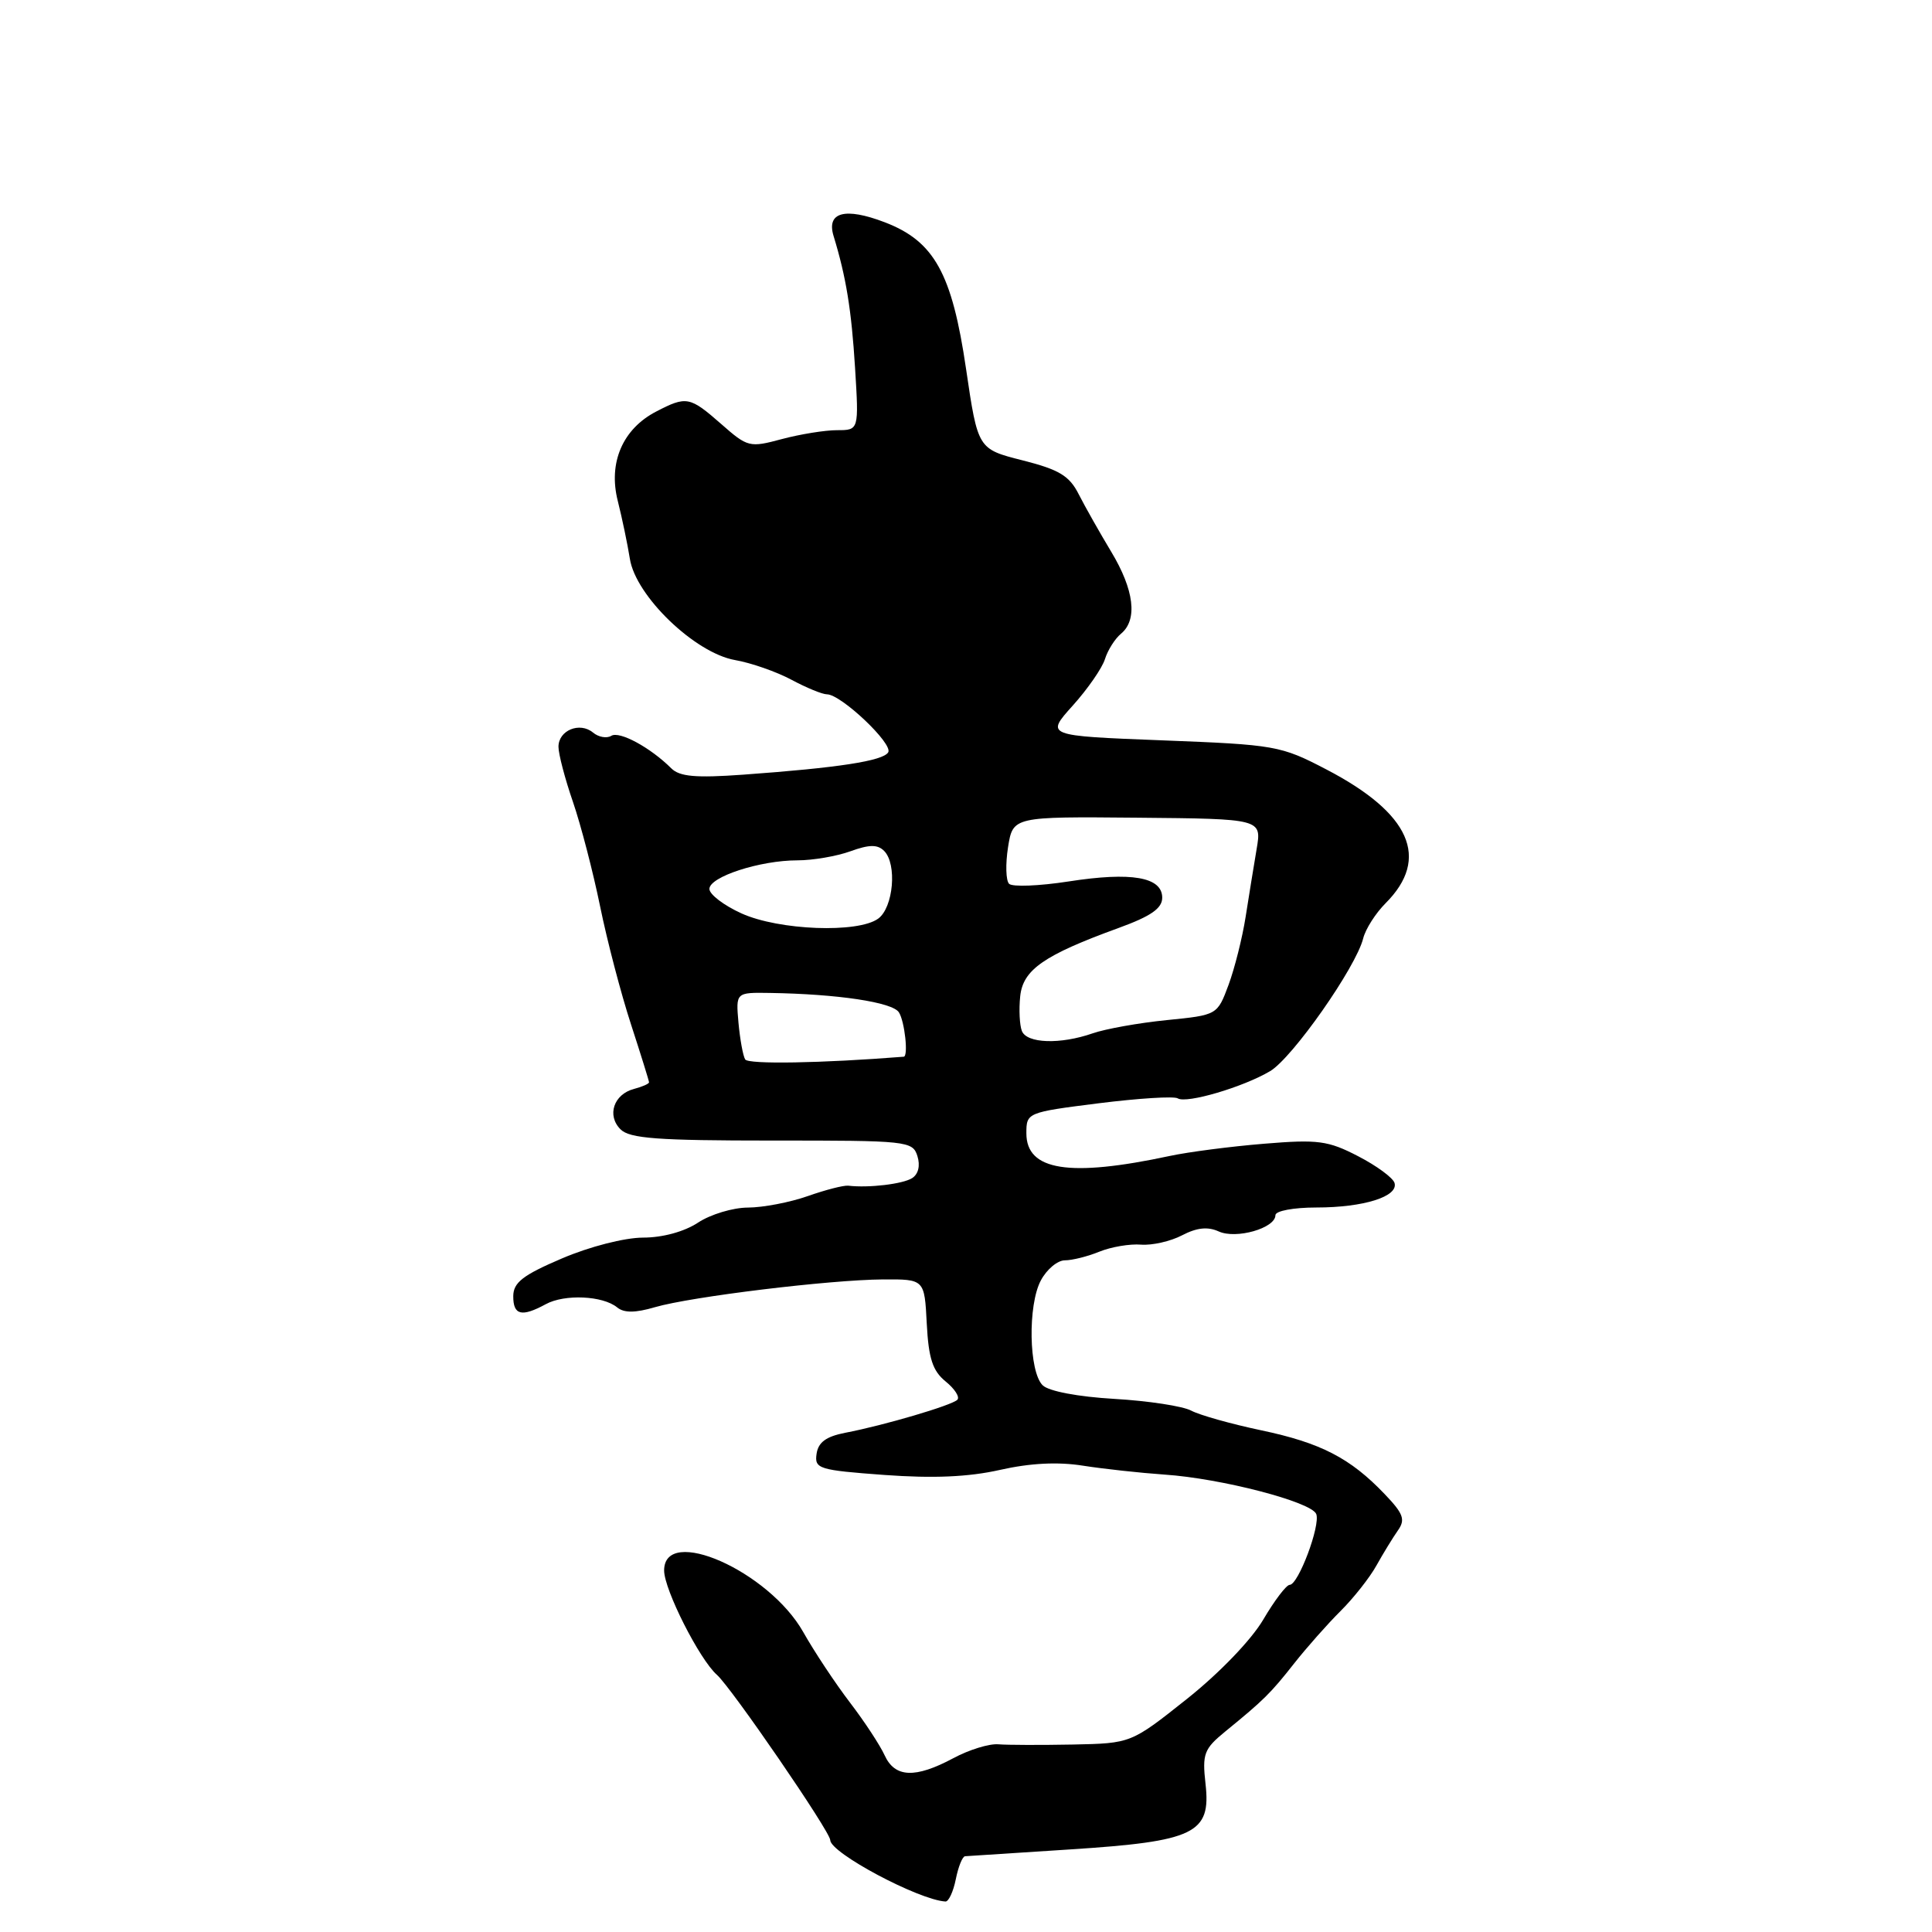 <?xml version="1.0" encoding="UTF-8" standalone="no"?>
<!DOCTYPE svg PUBLIC "-//W3C//DTD SVG 1.1//EN" "http://www.w3.org/Graphics/SVG/1.1/DTD/svg11.dtd" >
<svg xmlns="http://www.w3.org/2000/svg" xmlns:xlink="http://www.w3.org/1999/xlink" version="1.1" viewBox="0 0 256 256">
 <g >
 <path fill="currentColor"
d=" M 126.65 249.00 C 126.98 247.35 127.53 245.98 127.88 245.96 C 128.22 245.93 134.47 245.53 141.77 245.06 C 158.33 243.99 160.48 242.95 159.74 236.39 C 159.29 232.38 159.53 231.74 162.37 229.42 C 167.48 225.25 168.36 224.38 171.50 220.39 C 173.15 218.30 175.91 215.18 177.63 213.47 C 179.35 211.76 181.50 209.04 182.39 207.43 C 183.29 205.82 184.57 203.73 185.23 202.79 C 186.25 201.35 185.96 200.57 183.47 197.97 C 178.92 193.20 175.00 191.18 167.10 189.52 C 163.12 188.68 158.96 187.51 157.85 186.92 C 156.74 186.32 152.15 185.62 147.66 185.36 C 142.84 185.08 138.95 184.34 138.16 183.56 C 136.32 181.76 136.17 172.92 137.92 169.66 C 138.70 168.19 140.13 167.00 141.10 167.00 C 142.08 167.00 144.14 166.48 145.68 165.85 C 147.23 165.22 149.71 164.80 151.18 164.92 C 152.66 165.04 155.11 164.48 156.64 163.68 C 158.58 162.67 160.03 162.51 161.48 163.17 C 163.79 164.23 169.00 162.74 169.00 161.02 C 169.00 160.45 171.39 160.00 174.43 160.00 C 180.70 160.00 185.33 158.54 184.78 156.74 C 184.57 156.06 182.40 154.46 179.95 153.20 C 175.98 151.14 174.64 150.96 167.50 151.55 C 163.10 151.91 157.47 152.64 155.00 153.17 C 141.69 156.02 136.00 155.12 136.00 150.17 C 136.00 147.43 136.08 147.39 145.58 146.19 C 150.85 145.53 155.57 145.23 156.06 145.54 C 157.23 146.26 164.73 144.05 168.30 141.93 C 171.26 140.17 179.67 128.18 180.63 124.34 C 180.94 123.10 182.28 121.00 183.60 119.68 C 189.54 113.73 186.89 107.75 175.74 101.95 C 169.70 98.80 168.99 98.68 154.02 98.10 C 138.54 97.50 138.54 97.50 142.14 93.50 C 144.12 91.30 146.04 88.53 146.41 87.34 C 146.78 86.15 147.74 84.63 148.54 83.97 C 150.77 82.12 150.29 78.16 147.23 73.09 C 145.71 70.56 143.78 67.15 142.94 65.50 C 141.70 63.04 140.35 62.23 135.50 61.00 C 129.57 59.50 129.57 59.50 128.01 48.90 C 126.15 36.21 123.79 31.96 117.23 29.45 C 111.97 27.44 109.49 28.11 110.45 31.26 C 112.12 36.72 112.82 41.05 113.30 48.75 C 113.81 57.00 113.81 57.00 110.92 57.00 C 109.33 57.00 106.04 57.53 103.60 58.18 C 99.32 59.33 99.07 59.27 95.56 56.18 C 91.41 52.54 90.96 52.45 86.97 54.52 C 82.51 56.82 80.57 61.31 81.86 66.38 C 82.43 68.65 83.15 72.09 83.46 74.04 C 84.23 78.97 92.07 86.52 97.39 87.46 C 99.52 87.83 102.89 89.01 104.87 90.07 C 106.85 91.13 108.96 92.00 109.57 92.00 C 111.44 92.00 118.38 98.57 117.69 99.69 C 116.99 100.83 111.06 101.74 98.44 102.65 C 92.18 103.10 90.05 102.91 88.94 101.80 C 86.18 99.05 82.08 96.83 81.00 97.50 C 80.40 97.87 79.31 97.68 78.58 97.07 C 76.82 95.61 74.00 96.77 74.00 98.95 C 74.00 99.91 74.86 103.19 75.92 106.26 C 76.97 109.32 78.59 115.56 79.52 120.11 C 80.45 124.67 82.29 131.69 83.61 135.73 C 84.92 139.76 86.00 143.22 86.00 143.41 C 86.00 143.61 85.10 144.00 84.01 144.29 C 81.32 144.99 80.38 147.81 82.22 149.64 C 83.43 150.86 87.15 151.13 102.30 151.13 C 120.23 151.12 120.93 151.19 121.56 153.18 C 121.96 154.45 121.69 155.58 120.86 156.11 C 119.62 156.89 115.12 157.43 112.40 157.11 C 111.80 157.04 109.38 157.66 107.03 158.49 C 104.67 159.32 101.12 160.00 99.12 160.01 C 97.13 160.01 94.15 160.91 92.50 162.00 C 90.68 163.20 87.81 163.99 85.20 163.99 C 82.75 164.00 78.13 165.18 74.46 166.75 C 69.28 168.96 68.02 169.94 68.01 171.75 C 68.00 174.28 69.12 174.55 72.32 172.81 C 74.81 171.45 79.88 171.68 81.78 173.24 C 82.68 173.98 84.17 173.98 86.78 173.21 C 91.59 171.81 109.92 169.58 117.00 169.53 C 122.50 169.50 122.50 169.50 122.80 175.38 C 123.04 180.01 123.58 181.65 125.30 183.05 C 126.51 184.03 127.21 185.12 126.85 185.48 C 126.11 186.22 117.17 188.86 112.00 189.85 C 109.47 190.34 108.42 191.11 108.20 192.64 C 107.91 194.62 108.47 194.80 117.20 195.44 C 123.66 195.91 128.33 195.71 132.50 194.77 C 136.48 193.87 140.18 193.68 143.50 194.21 C 146.25 194.64 151.11 195.17 154.29 195.39 C 161.80 195.89 173.79 199.01 174.41 200.62 C 174.99 202.13 172.03 210.00 170.89 210.00 C 170.45 210.00 168.87 212.08 167.38 214.62 C 165.80 217.30 161.57 221.70 157.27 225.12 C 149.87 231.00 149.87 231.00 142.18 231.16 C 137.96 231.24 133.51 231.23 132.30 231.13 C 131.09 231.02 128.40 231.85 126.32 232.97 C 121.27 235.67 118.58 235.56 117.22 232.59 C 116.62 231.27 114.55 228.11 112.62 225.59 C 110.69 223.06 107.90 218.86 106.43 216.25 C 101.85 208.16 88.00 202.04 88.00 208.10 C 88.00 210.63 92.68 219.88 95.00 221.93 C 96.92 223.63 110.00 242.69 110.01 243.82 C 110.02 245.52 121.72 251.75 125.28 251.96 C 125.70 251.98 126.32 250.65 126.65 249.00 Z  M 98.74 140.38 C 98.45 139.90 98.05 137.70 97.85 135.50 C 97.50 131.50 97.50 131.50 102.00 131.57 C 111.00 131.71 118.26 132.80 119.11 134.14 C 119.88 135.35 120.38 139.97 119.75 140.02 C 108.87 140.88 99.15 141.05 98.74 140.38 Z  M 135.40 136.60 C 135.10 135.82 135.00 133.77 135.18 132.03 C 135.54 128.49 138.32 126.56 148.25 122.95 C 152.51 121.40 154.00 120.36 154.00 118.95 C 154.00 116.21 149.93 115.50 141.58 116.80 C 137.69 117.40 134.15 117.54 133.71 117.11 C 133.28 116.68 133.22 114.50 133.57 112.26 C 134.22 108.20 134.22 108.20 150.71 108.35 C 167.19 108.50 167.19 108.50 166.51 112.50 C 166.14 114.70 165.48 118.75 165.05 121.50 C 164.62 124.25 163.60 128.30 162.79 130.50 C 161.30 134.50 161.30 134.50 154.59 135.17 C 150.90 135.54 146.49 136.33 144.79 136.92 C 140.49 138.42 136.04 138.27 135.40 136.60 Z  M 98.25 121.03 C 95.91 119.97 94.00 118.51 94.00 117.79 C 94.00 116.18 100.70 114.00 105.66 114.00 C 107.70 114.00 110.85 113.46 112.68 112.80 C 115.19 111.89 116.28 111.88 117.15 112.75 C 118.89 114.49 118.38 120.25 116.37 121.72 C 113.69 123.68 103.21 123.28 98.25 121.03 Z "/>
</g>
</svg>